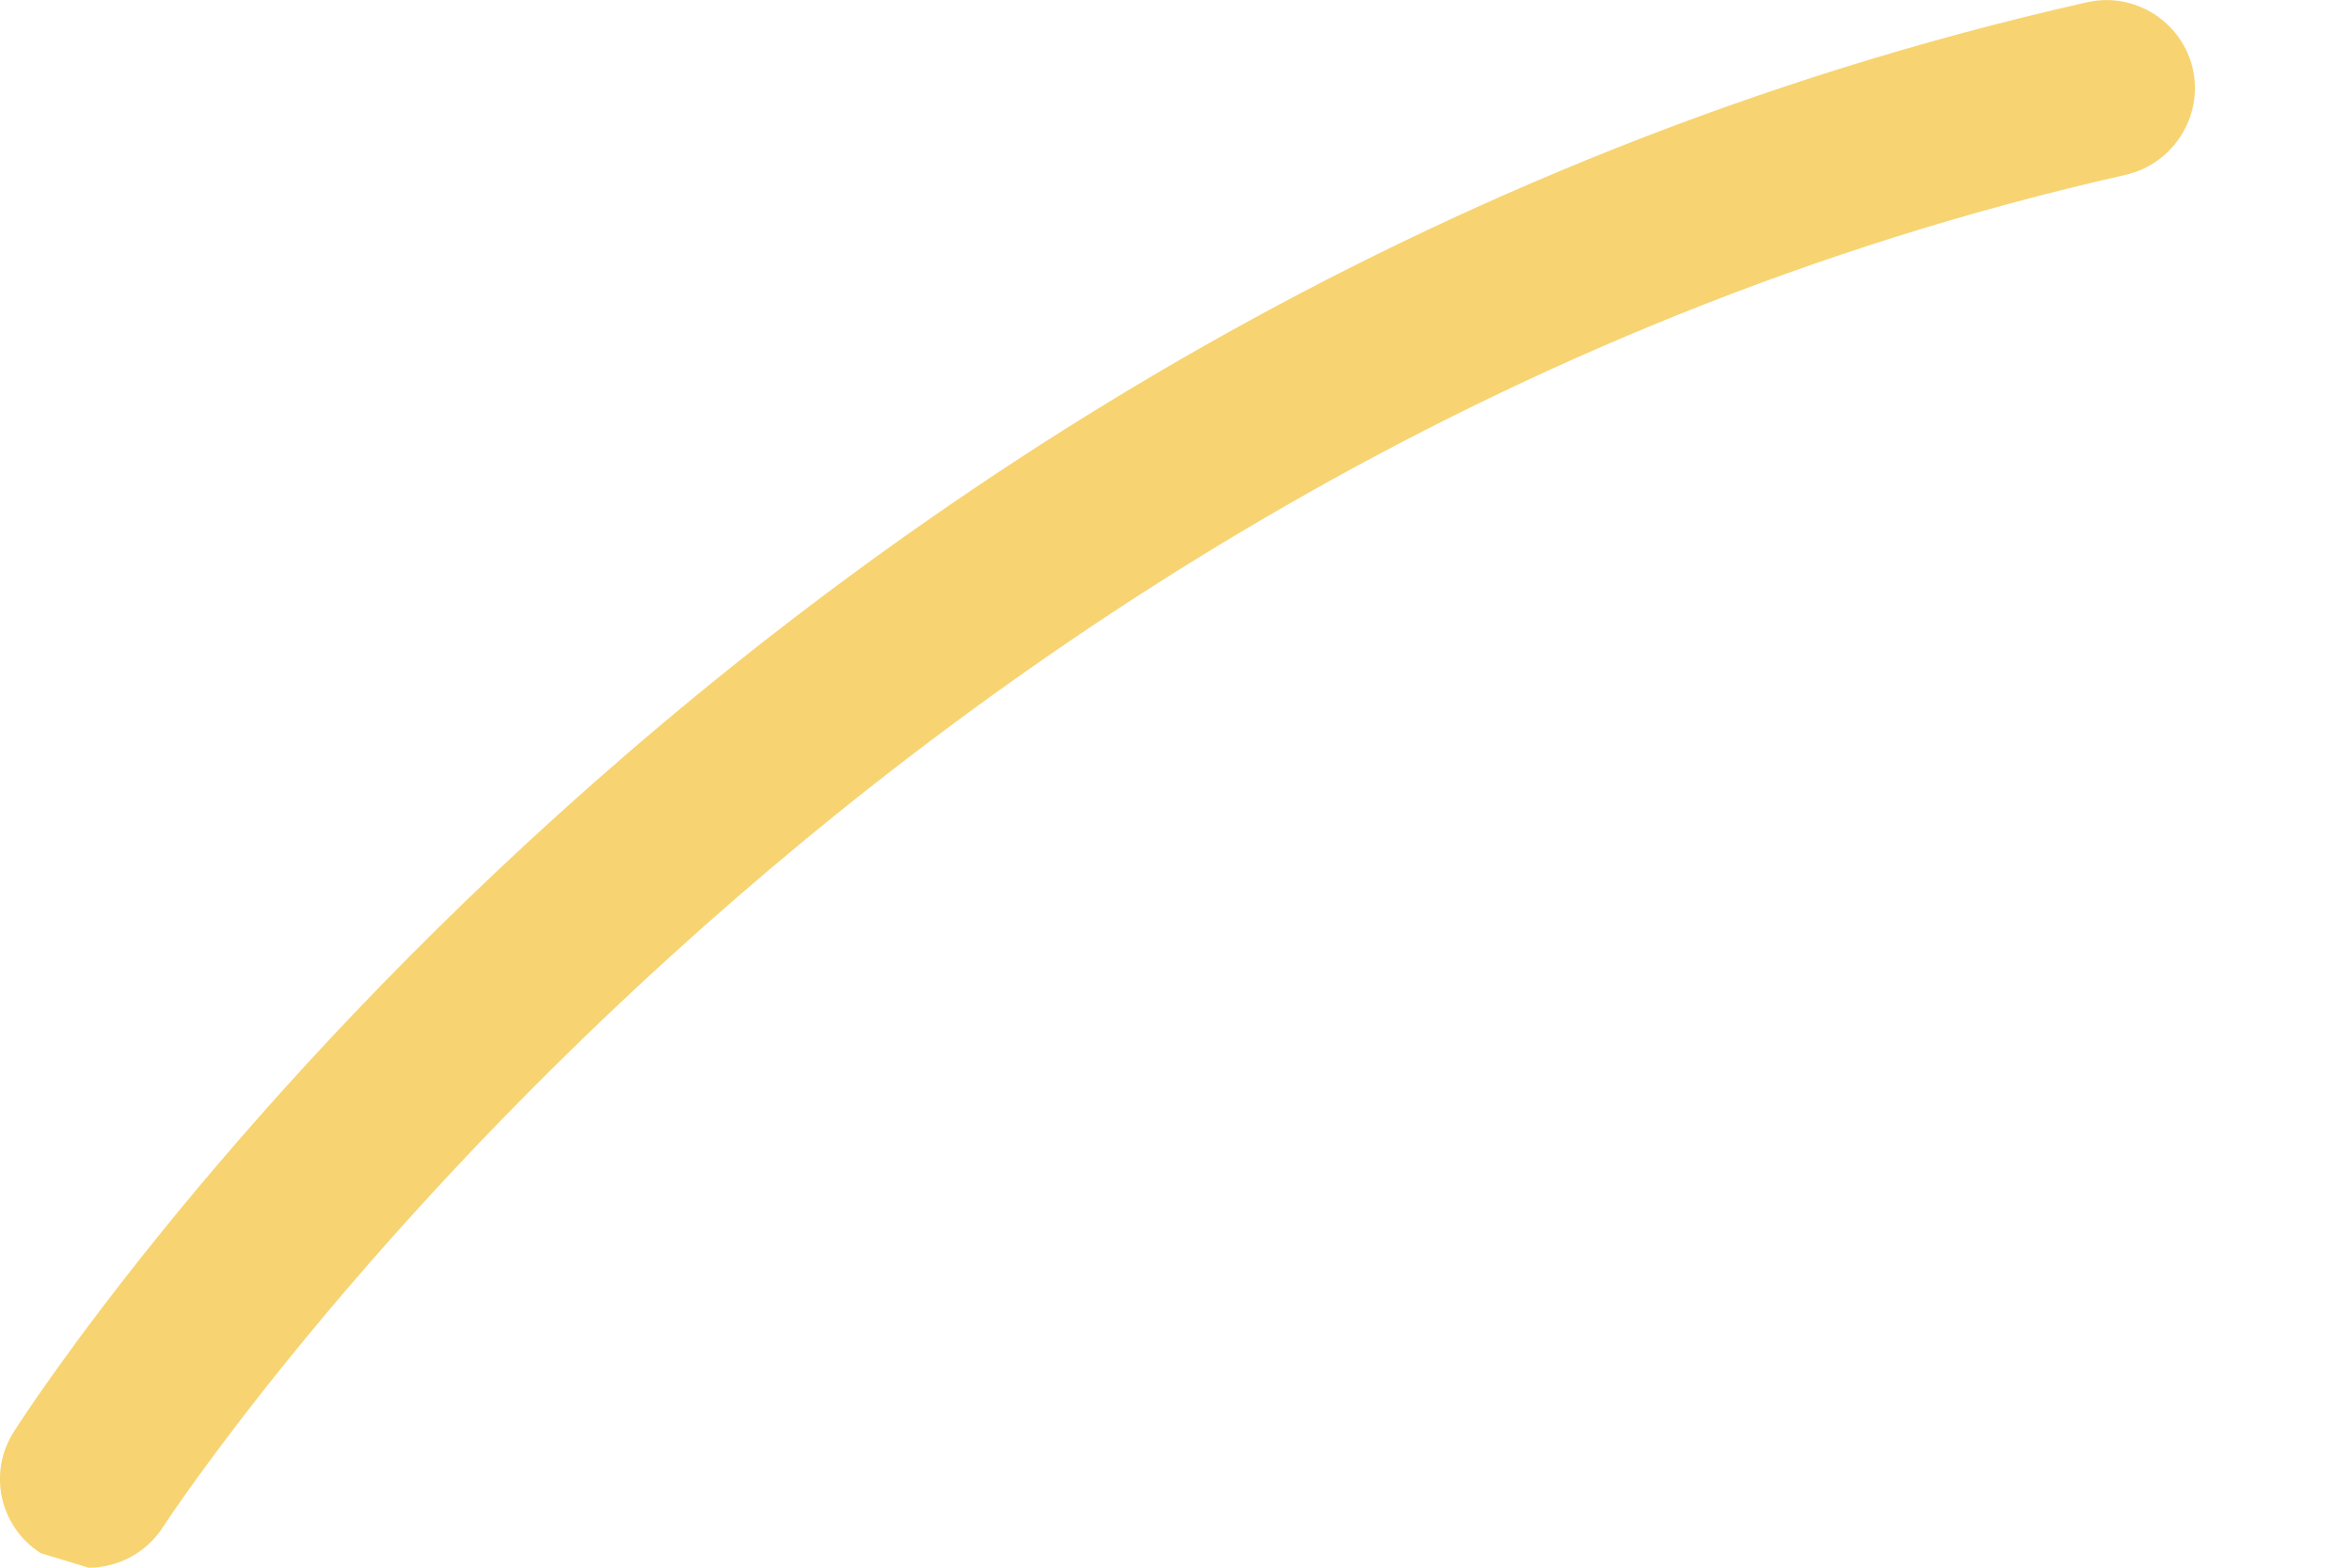 <svg width="6" height="4" viewBox="0 0 6 4" fill="none" xmlns="http://www.w3.org/2000/svg">
<path fill-rule="evenodd" clip-rule="evenodd" d="M0.226 4L0.104 3.963C-0.001 3.896 -0.032 3.757 0.036 3.652C0.111 3.534 1.914 0.776 5.323 0.006C5.444 -0.022 5.566 0.054 5.594 0.176C5.621 0.297 5.544 0.418 5.423 0.446C2.2 1.174 0.433 3.869 0.416 3.896C0.373 3.963 0.3 4 0.226 4Z" fill="#F7D471"/>
</svg>
